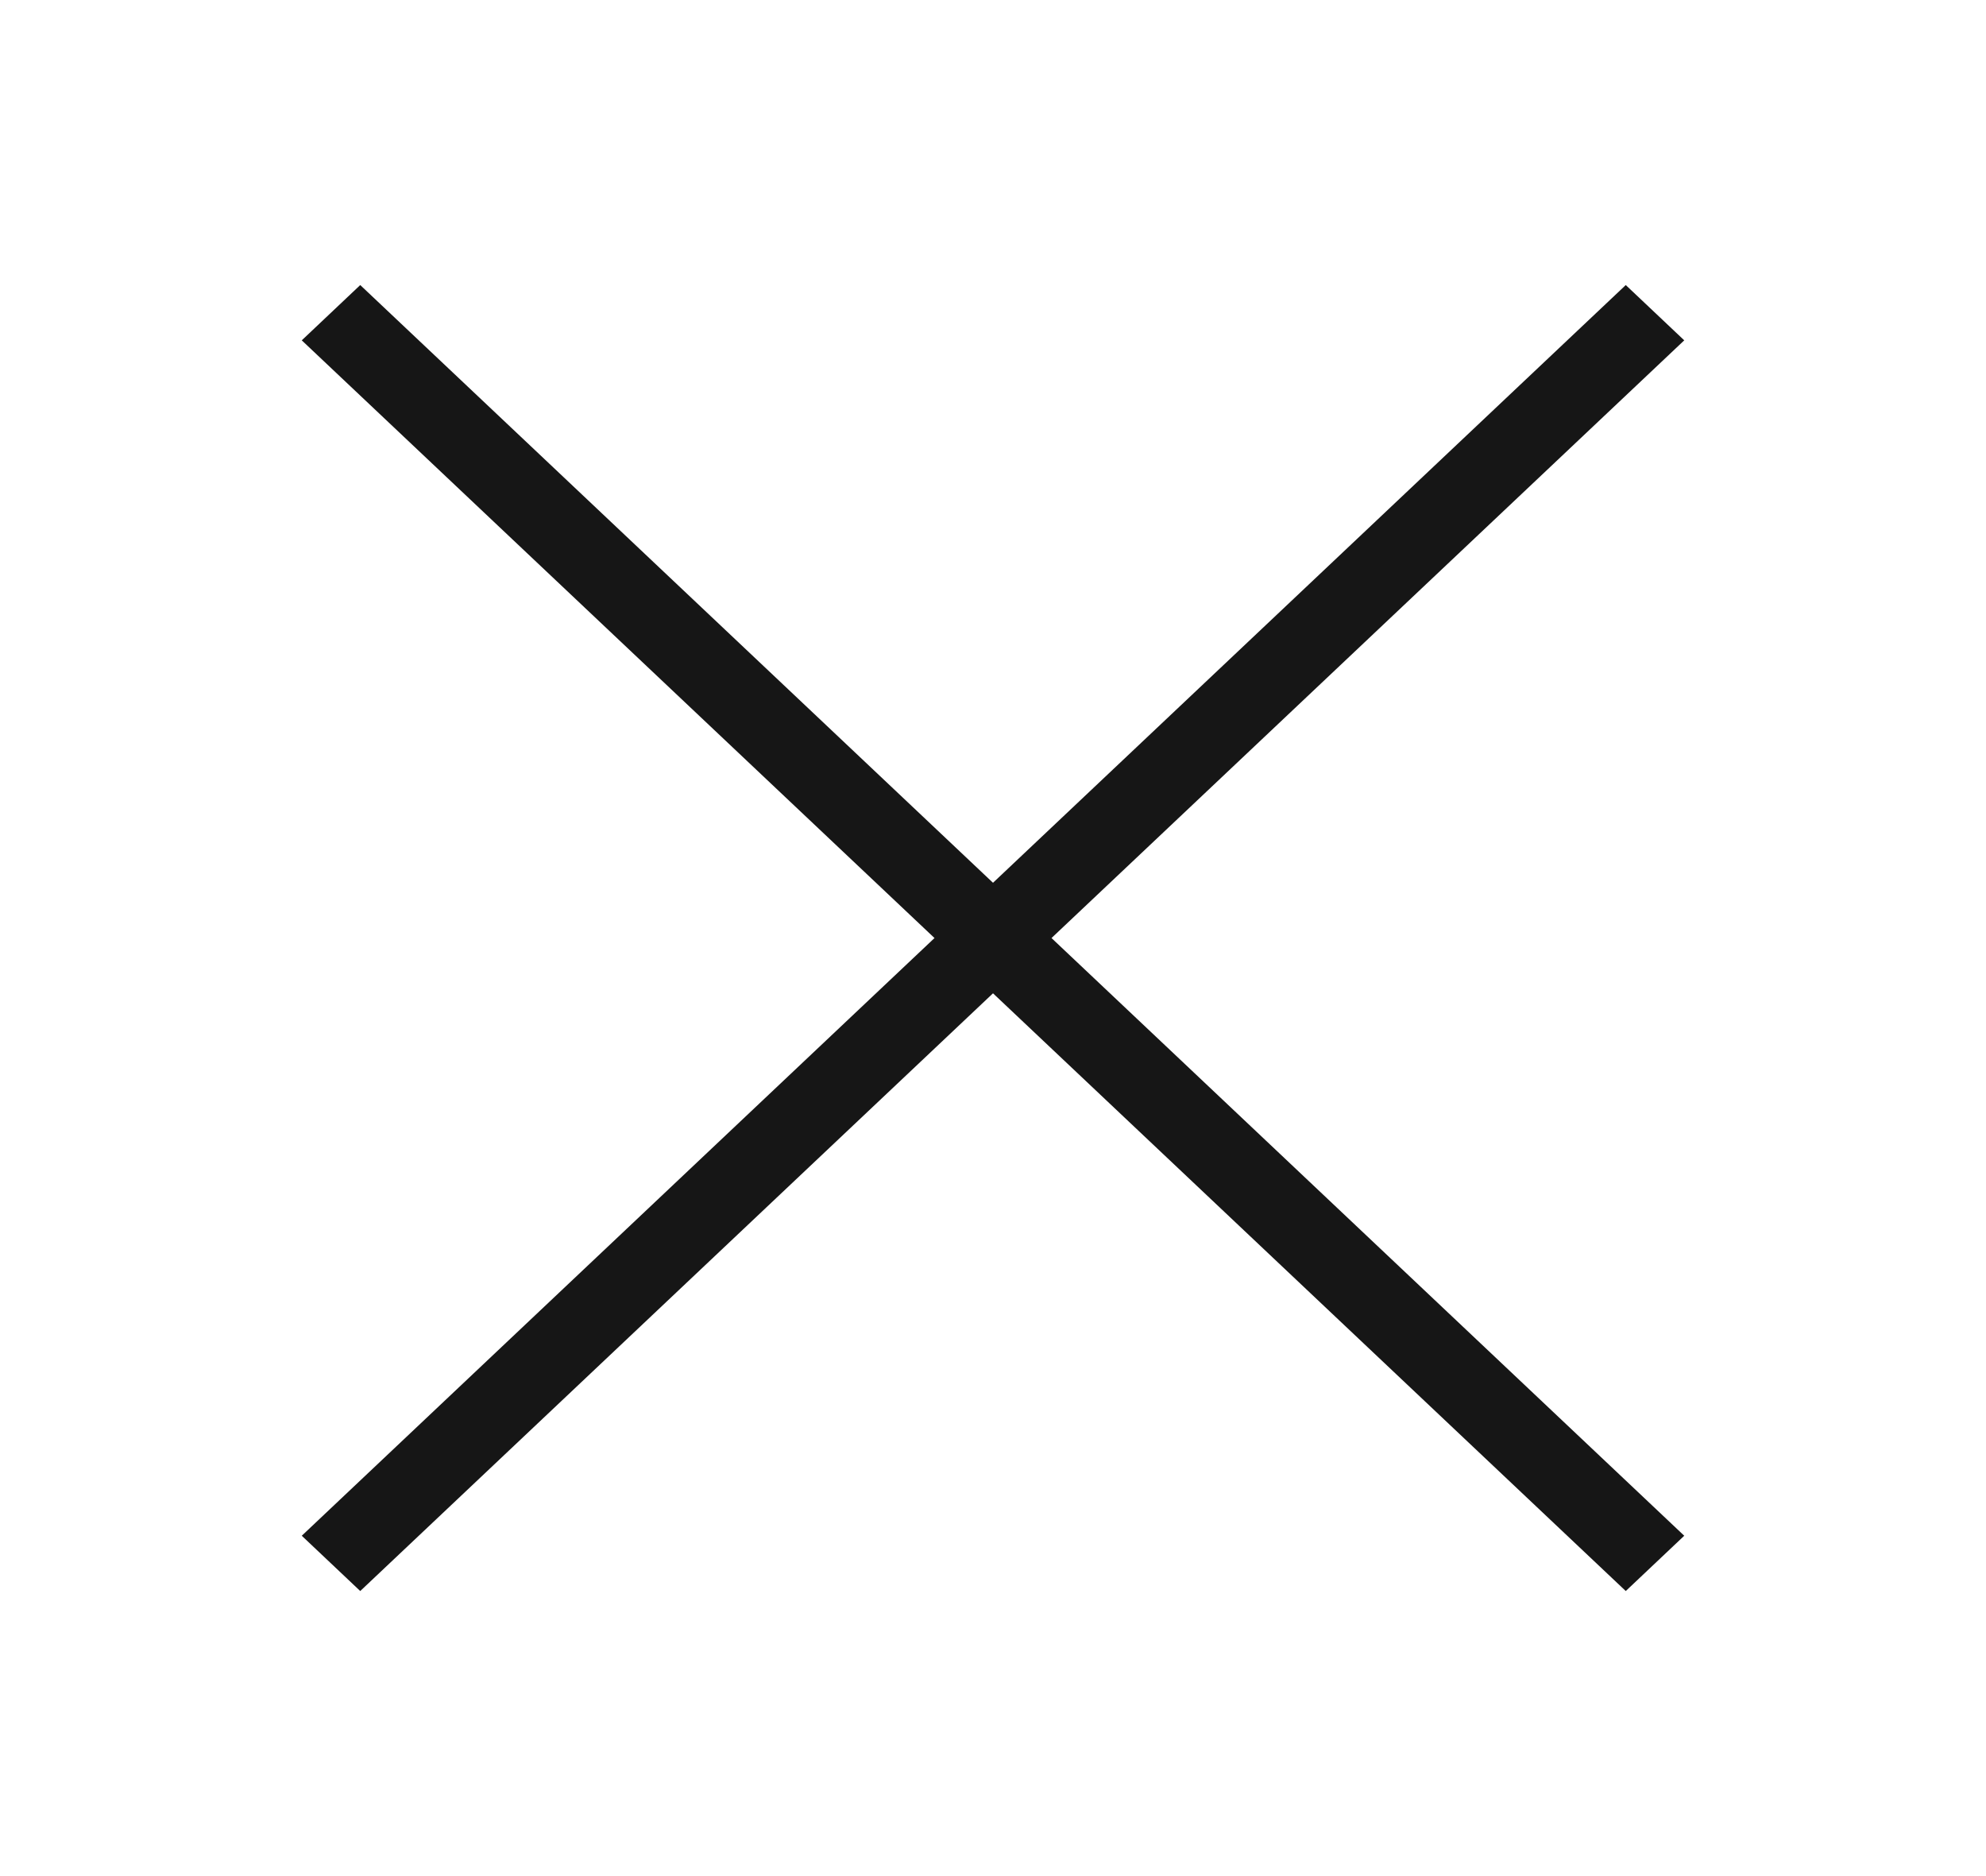 <svg width="18" height="17" viewBox="0 0 18 17" fill="none" xmlns="http://www.w3.org/2000/svg">
<path fill-rule="evenodd" clip-rule="evenodd" d="M2.735 13.916L14.735 2.583L15.265 3.084L3.265 14.417L2.735 13.916Z" fill="#161616"/>
<path fill-rule="evenodd" clip-rule="evenodd" d="M15.265 13.916L3.265 2.583L2.735 3.084L14.735 14.417L15.265 13.916Z" fill="#161616"/>
</svg>
